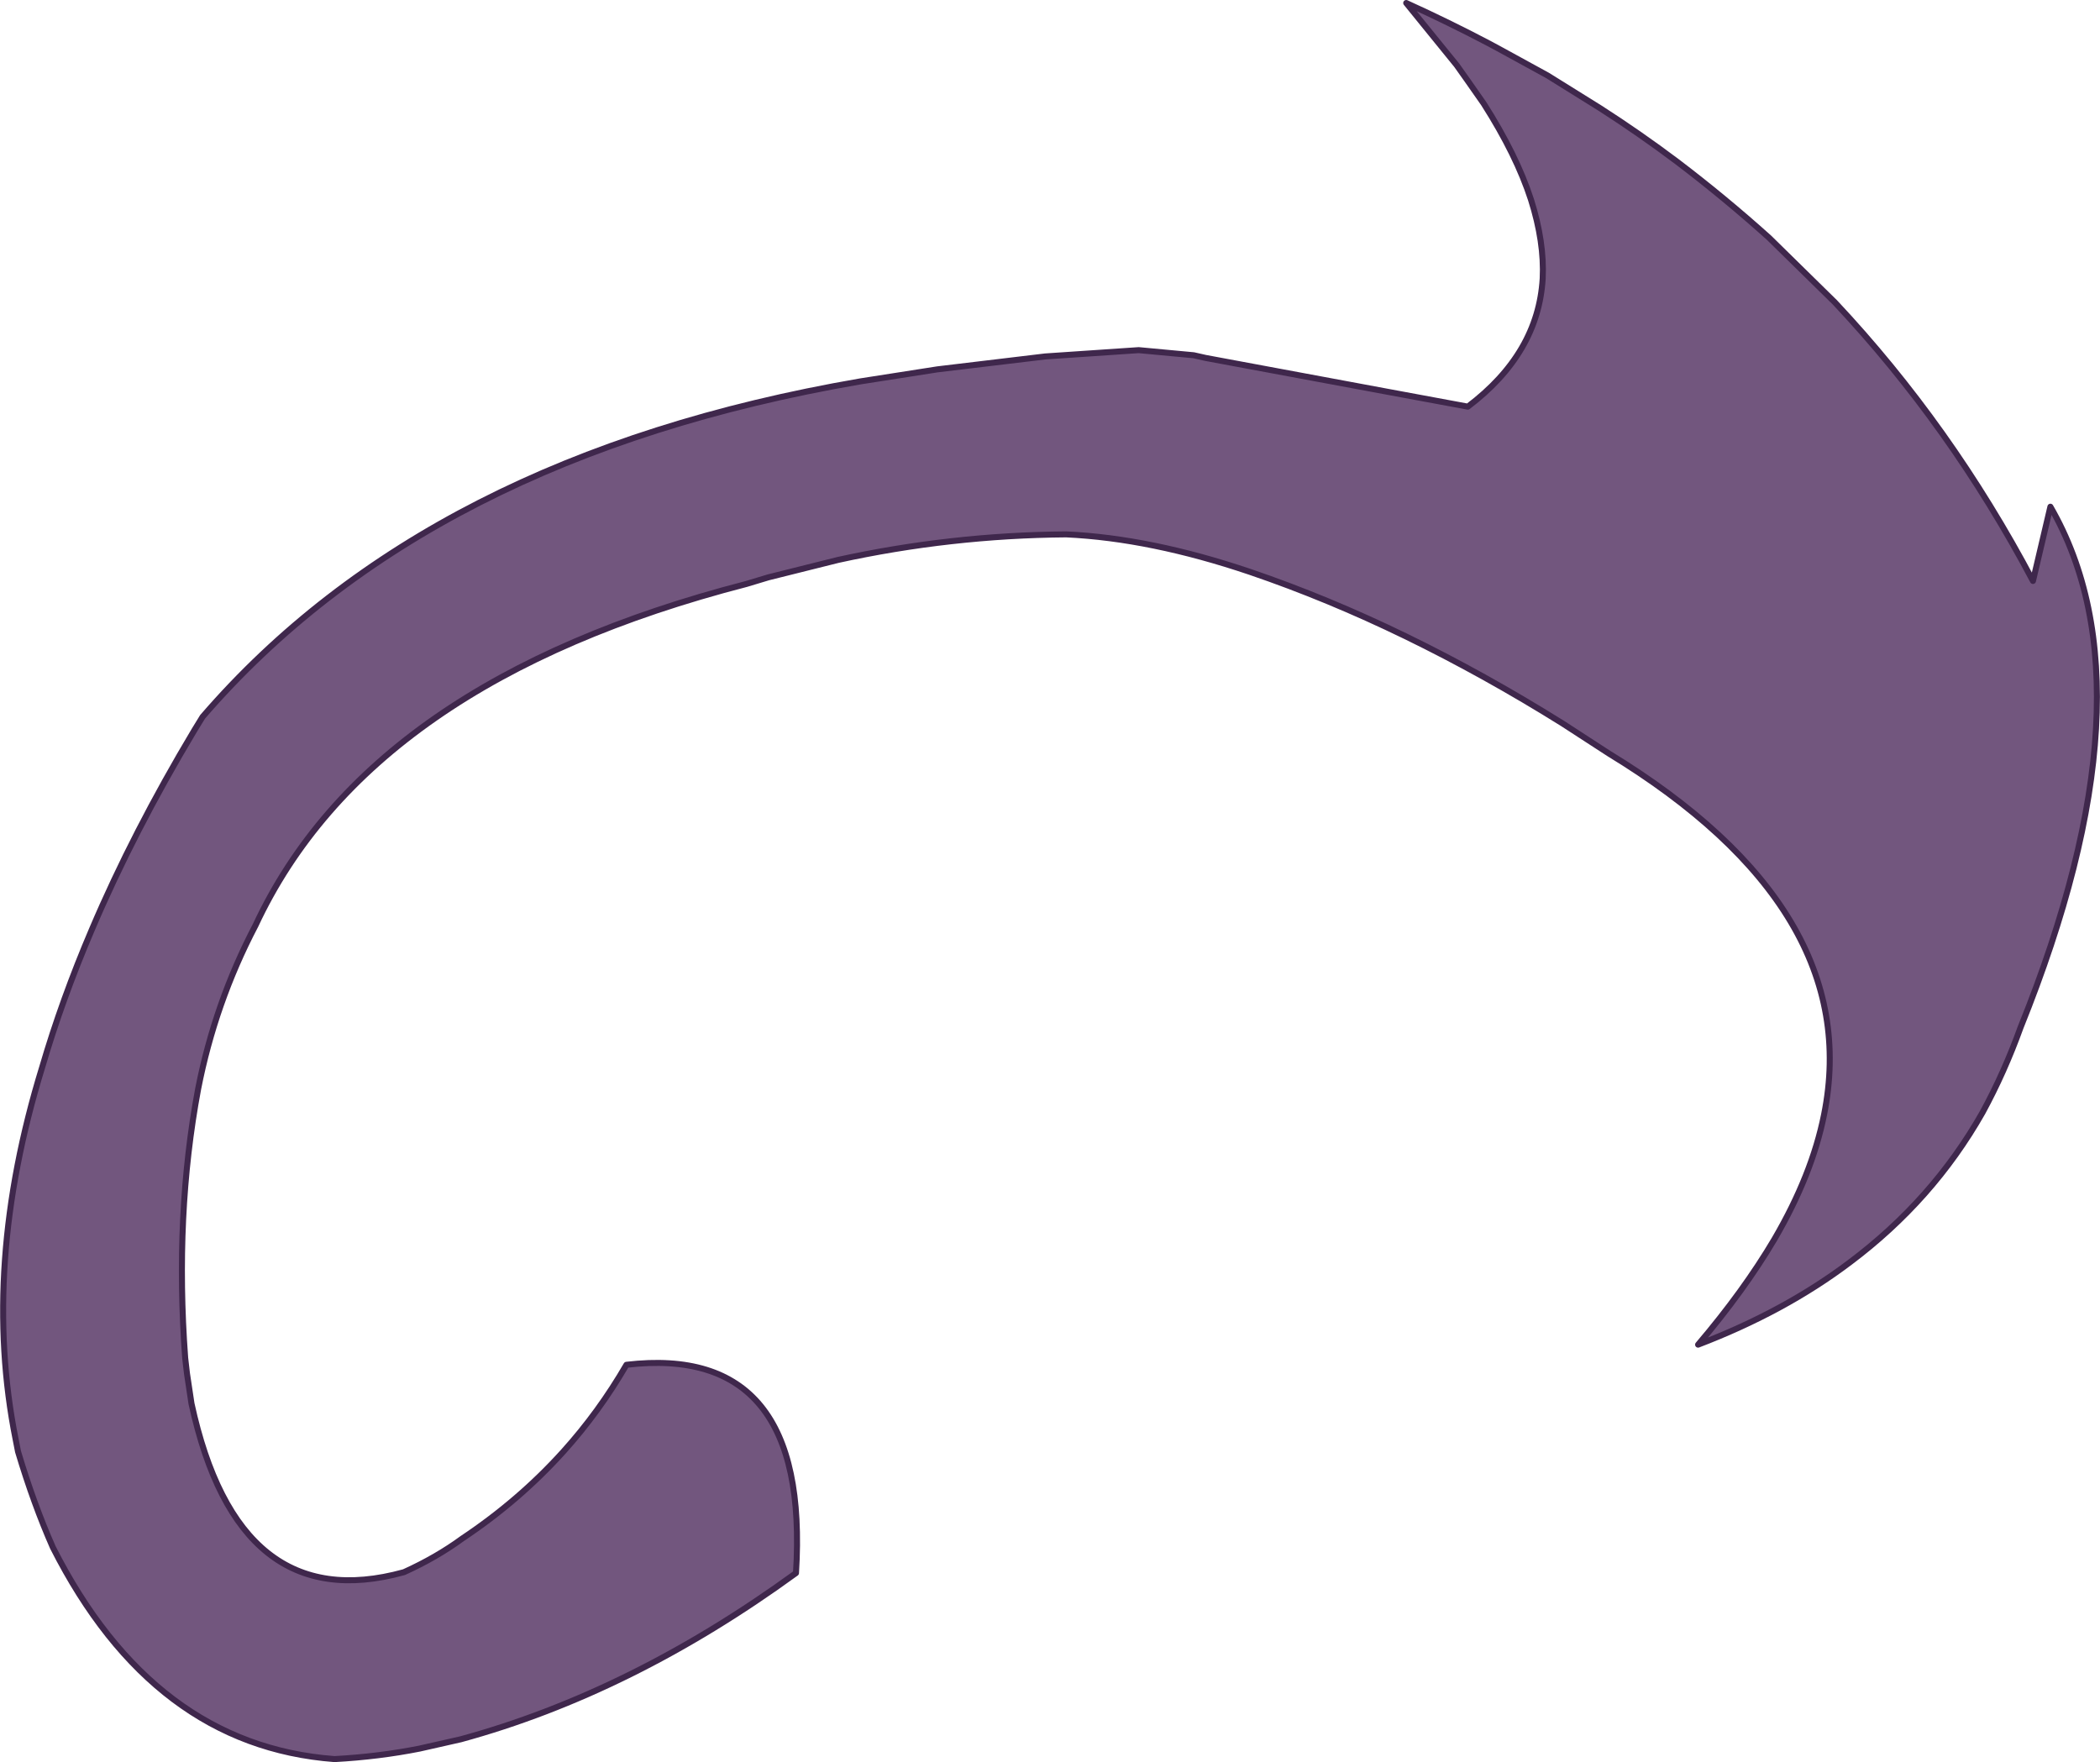 <?xml version="1.0" encoding="UTF-8" standalone="no"?>
<svg xmlns:xlink="http://www.w3.org/1999/xlink" height="293.15px" width="349.3px" xmlns="http://www.w3.org/2000/svg">
  <g transform="matrix(1.0, 0.0, 0.0, 1.0, 159.7, 126.55)">
    <path d="M-27.3 135.15 Q-54.65 155.05 -83.05 162.8 L-89.9 164.35 Q-96.7 165.7 -104.05 166.1 -134.2 163.85 -150.9 130.9 -154.1 123.65 -156.7 114.95 L-157.1 112.9 Q-162.85 84.1 -152.7 51.05 -149.4 39.75 -144.4 28.05 -137.5 11.85 -127.35 -5.1 L-126.0 -7.3 Q-88.55 -50.7 -16.6 -63.1 L-3.8 -65.1 14.15 -67.25 29.7 -68.3 38.85 -67.45 40.85 -67.0 70.95 -61.4 84.45 -58.9 Q96.15 -67.75 96.9 -80.2 97.2 -86.25 94.95 -93.35 92.55 -100.75 87.1 -109.3 L84.3 -113.3 82.6 -115.7 74.2 -126.05 Q81.35 -122.8 87.9 -119.35 L89.3 -118.6 97.7 -114.0 106.45 -108.55 Q113.0 -104.35 119.25 -99.65 127.15 -93.65 134.55 -87.0 L145.5 -76.25 Q164.8 -55.7 178.45 -29.9 L181.35 -42.25 Q199.0 -11.7 176.4 44.35 173.7 51.85 170.05 58.55 161.8 73.1 148.0 83.45 137.15 91.65 122.75 97.15 130.4 88.15 135.45 79.6 141.7 68.9 143.7 58.9 150.55 24.8 107.9 -1.2 L100.2 -6.2 Q87.15 -14.35 74.1 -20.7 61.15 -27.0 48.25 -31.4 31.7 -37.0 17.65 -37.65 -1.6 -37.5 -20.3 -33.4 L-31.9 -30.5 -35.55 -29.4 Q-98.25 -13.2 -117.2 27.4 -123.95 40.3 -126.75 54.65 -130.65 75.6 -128.9 99.35 L-128.6 101.95 -127.85 106.95 Q-120.1 142.65 -92.5 135.0 -87.1 132.55 -82.8 129.4 -73.35 123.1 -66.0 114.95 -60.05 108.35 -55.5 100.5 -24.9 96.9 -27.3 135.15" fill="#72567e" fill-opacity="0.996" fill-rule="evenodd" stroke="none"/>
    <path d="M-27.3 135.15 Q-54.65 155.05 -83.05 162.8 L-89.9 164.35 Q-96.7 165.7 -104.05 166.1 -134.2 163.85 -150.9 130.9 -154.1 123.65 -156.7 114.95 L-157.1 112.9 Q-162.85 84.1 -152.7 51.05 -149.4 39.75 -144.4 28.05 -137.5 11.85 -127.35 -5.1 L-126.0 -7.3 Q-88.55 -50.7 -16.6 -63.1 L-3.8 -65.1 14.15 -67.25 29.7 -68.3 38.85 -67.45 40.85 -67.0 70.95 -61.4 84.45 -58.9 Q96.15 -67.75 96.9 -80.2 97.2 -86.25 94.95 -93.35 92.55 -100.75 87.1 -109.3 L84.3 -113.3 82.6 -115.7 74.2 -126.05 Q81.35 -122.8 87.9 -119.35 L89.3 -118.6 97.7 -114.0 106.45 -108.55 Q113.0 -104.35 119.25 -99.65 127.15 -93.65 134.55 -87.0 L145.5 -76.25 Q164.8 -55.7 178.45 -29.9 L181.35 -42.25 Q199.0 -11.7 176.4 44.35 173.7 51.85 170.05 58.55 161.8 73.1 148.0 83.45 137.15 91.65 122.75 97.15 130.4 88.15 135.45 79.6 141.7 68.9 143.7 58.9 150.55 24.8 107.9 -1.2 L100.2 -6.2 Q87.15 -14.35 74.1 -20.7 61.15 -27.0 48.25 -31.4 31.7 -37.0 17.65 -37.65 -1.6 -37.5 -20.3 -33.4 L-31.9 -30.5 -35.55 -29.4 Q-98.25 -13.2 -117.2 27.4 -123.95 40.3 -126.75 54.65 -130.65 75.6 -128.9 99.35 L-128.6 101.95 -127.85 106.95 Q-120.1 142.65 -92.5 135.0 -87.1 132.55 -82.8 129.4 -73.35 123.1 -66.0 114.95 -60.05 108.35 -55.5 100.5 -24.9 96.9 -27.3 135.15 Z" fill="none" stroke="#3f274c" stroke-linecap="round" stroke-linejoin="round" stroke-width="1.0"/>
  </g>
</svg>
